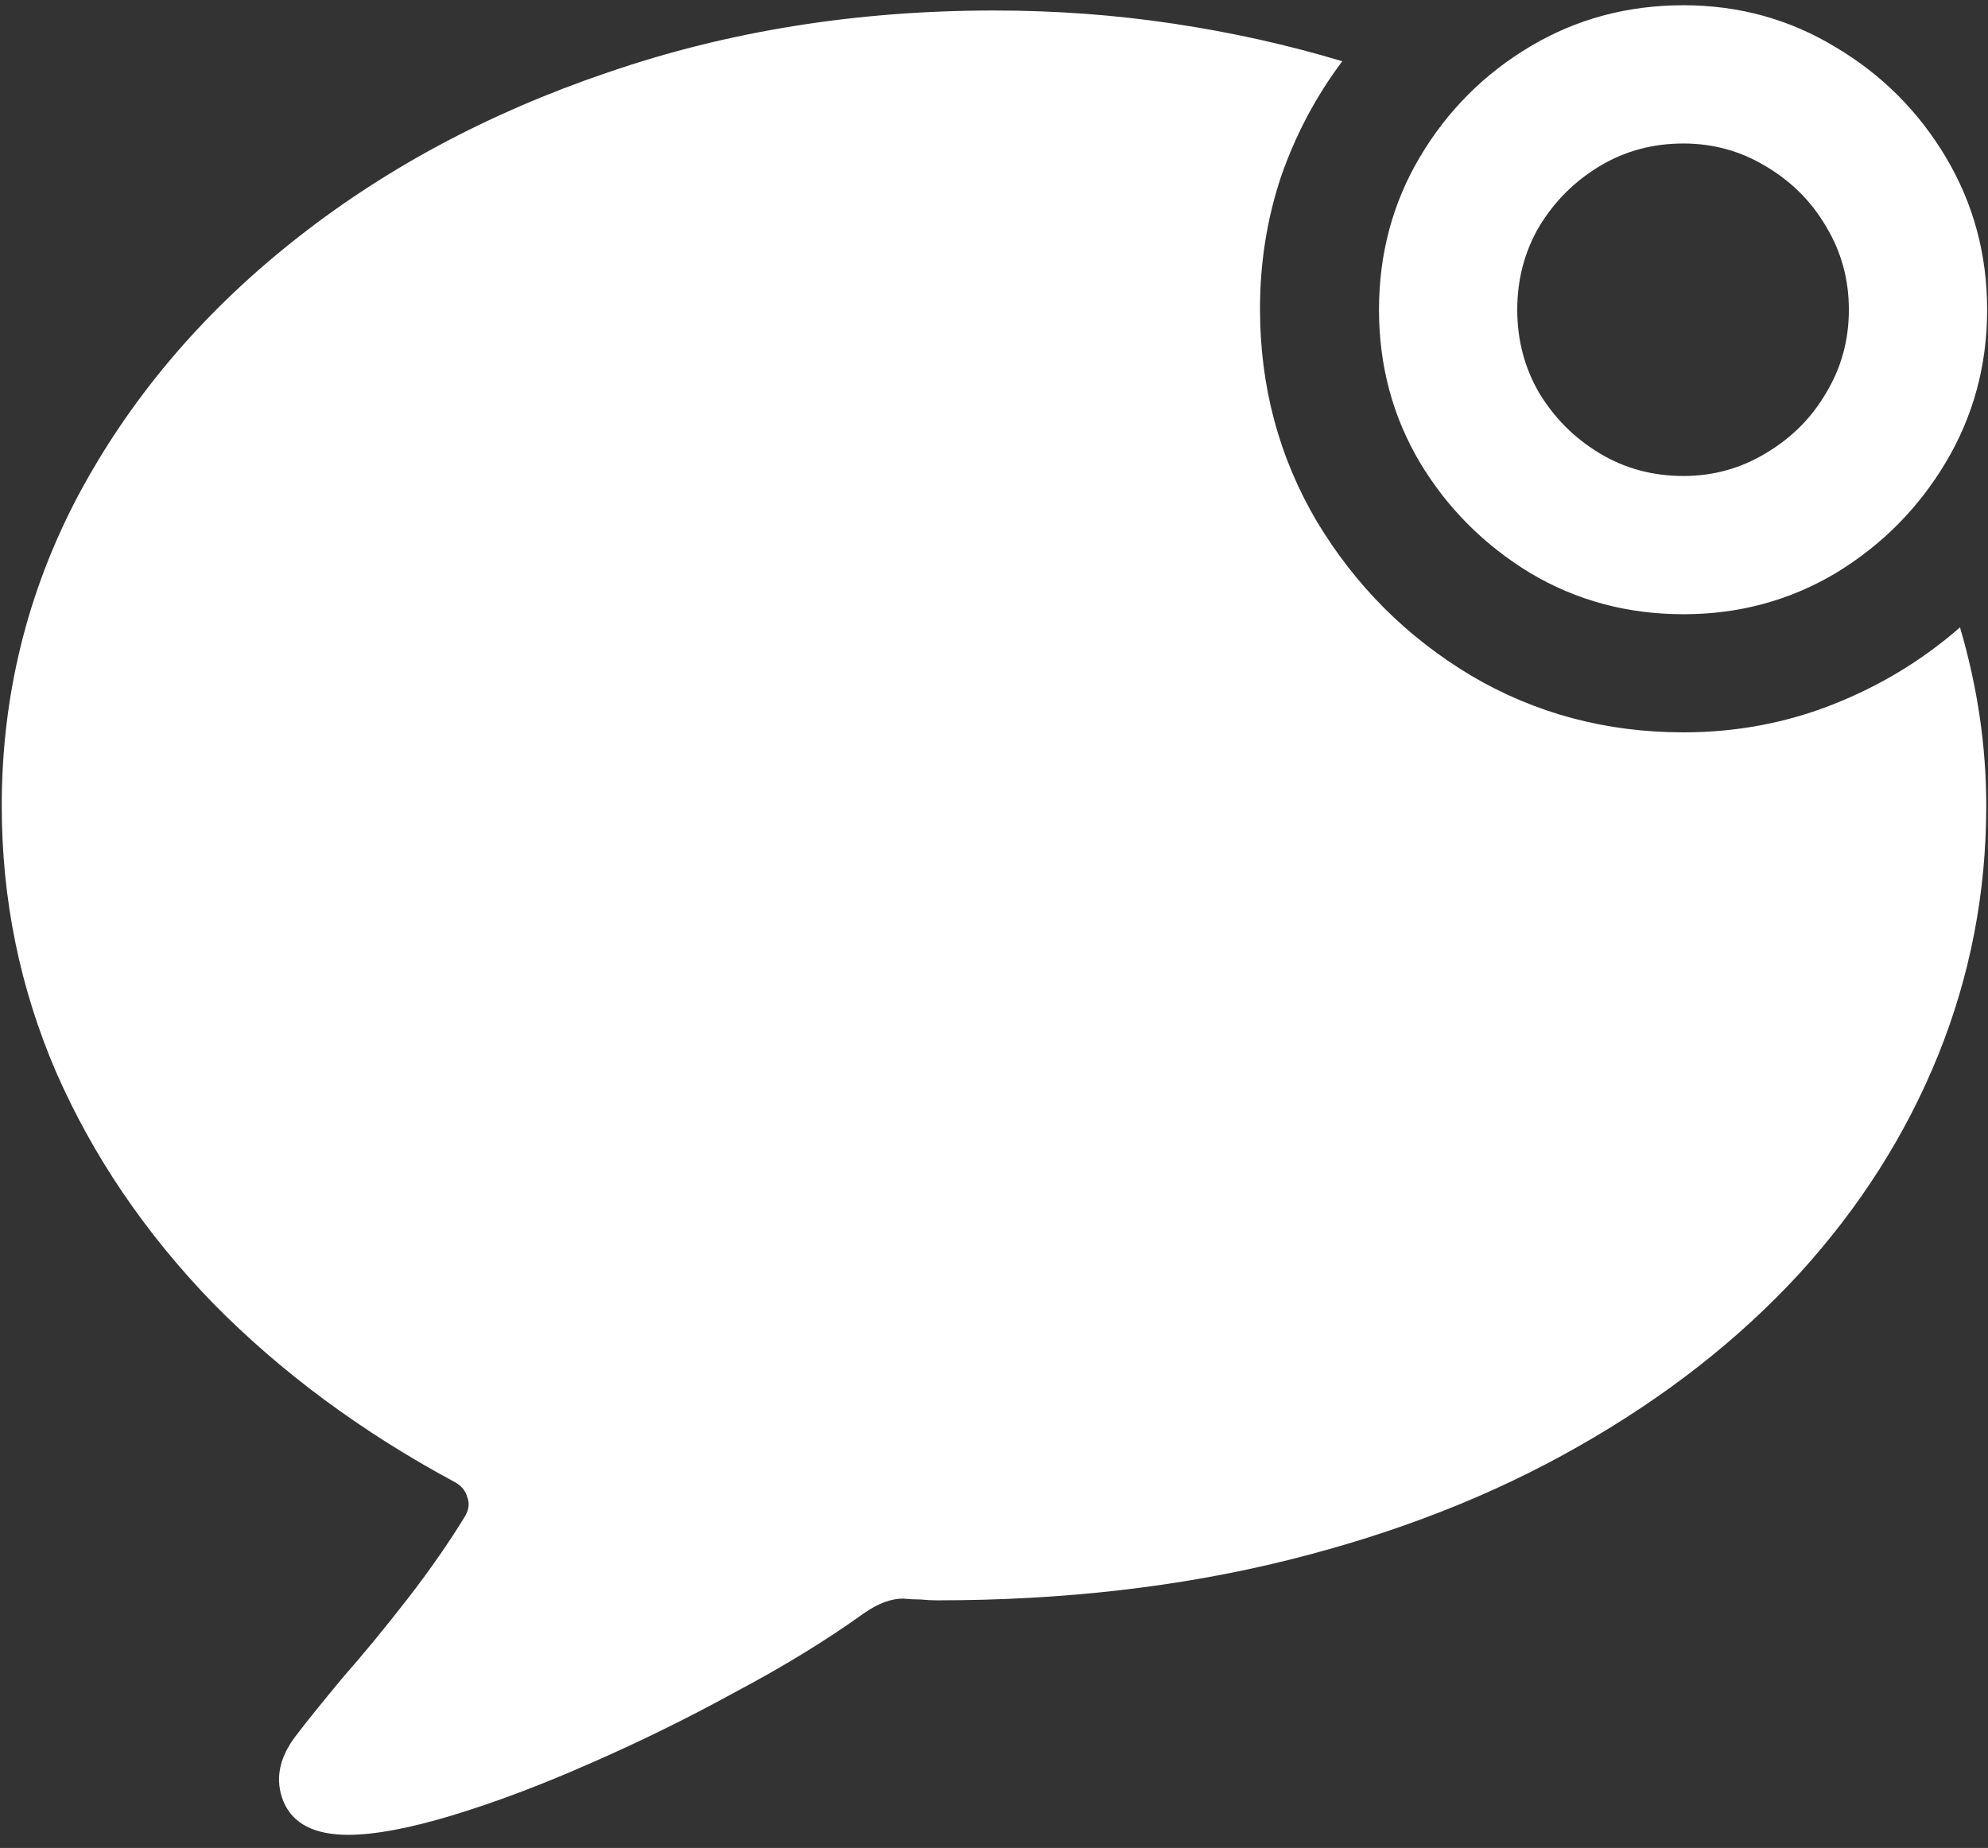 <svg width="142" height="132" viewBox="0 0 142 132" fill="none" xmlns="http://www.w3.org/2000/svg">
<rect x="0" y="0" width="142" height="132" fill="#333333" stroke="none"/>
<path d="M24.875 131.062C26.75 131.062 29.208 130.604 32.25 129.688C35.292 128.771 38.562 127.542 42.062 126C45.604 124.458 49.083 122.75 52.5 120.875C55.958 119.042 59.021 117.167 61.688 115.25C62.229 114.875 62.729 114.604 63.188 114.438C63.646 114.271 64.083 114.188 64.5 114.188C64.917 114.229 65.333 114.25 65.75 114.25C66.167 114.292 66.562 114.312 66.938 114.312C75.938 114.312 84.292 113.354 92 111.438C99.708 109.521 106.625 106.812 112.75 103.312C118.917 99.812 124.167 95.708 128.5 91C132.833 86.25 136.146 81.042 138.438 75.375C140.729 69.708 141.875 63.771 141.875 57.562C141.875 53.312 141.25 49.062 140 44.812C137.333 47.146 134.312 48.979 130.938 50.312C127.562 51.646 124 52.312 120.25 52.312C114.708 52.312 109.646 50.958 105.062 48.25C100.479 45.5 96.812 41.833 94.062 37.25C91.354 32.667 90 27.604 90 22.062C90 18.771 90.5 15.625 91.5 12.625C92.542 9.625 94 6.875 95.875 4.375C92 3.208 87.979 2.312 83.812 1.688C79.646 1.062 75.375 0.75 71 0.75C61.167 0.75 51.958 2.229 43.375 5.188C34.792 8.104 27.25 12.167 20.75 17.375C14.292 22.542 9.229 28.562 5.562 35.438C1.938 42.312 0.125 49.688 0.125 57.562C0.125 64.229 1.417 70.562 4 76.562C6.625 82.562 10.354 88.062 15.188 93.062C20.062 98.021 25.833 102.292 32.5 105.875C32.958 106.125 33.25 106.479 33.375 106.938C33.542 107.354 33.5 107.792 33.25 108.25C32.083 110.167 30.708 112.146 29.125 114.188C27.542 116.229 26 118.104 24.5 119.812C23.042 121.562 21.917 122.958 21.125 124C19.917 125.583 19.625 127.146 20.25 128.688C20.917 130.271 22.458 131.062 24.875 131.062ZM120.25 43.875C124.208 43.875 127.833 42.896 131.125 40.938C134.417 38.938 137.042 36.292 139 33C140.958 29.708 141.938 26.083 141.938 22.125C141.938 18.167 140.958 14.542 139 11.25C137.042 7.958 134.417 5.333 131.125 3.375C127.833 1.375 124.208 0.375 120.25 0.375C116.25 0.375 112.604 1.354 109.312 3.312C106.021 5.271 103.396 7.896 101.438 11.188C99.479 14.479 98.5 18.125 98.5 22.125C98.5 26.125 99.479 29.771 101.438 33.062C103.396 36.312 106.021 38.938 109.312 40.938C112.604 42.896 116.25 43.875 120.25 43.875ZM120.25 34C118.042 34 116.042 33.458 114.25 32.375C112.458 31.292 111.021 29.854 109.938 28.062C108.896 26.271 108.375 24.292 108.375 22.125C108.375 19.958 108.896 17.979 109.938 16.188C111.021 14.396 112.458 12.958 114.25 11.875C116.042 10.792 118.042 10.25 120.25 10.25C122.375 10.25 124.333 10.792 126.125 11.875C127.958 12.958 129.396 14.396 130.438 16.188C131.521 17.979 132.062 19.958 132.062 22.125C132.062 24.292 131.521 26.271 130.438 28.062C129.396 29.854 127.958 31.292 126.125 32.375C124.333 33.458 122.375 34 120.25 34Z" fill="white"/>
</svg>
